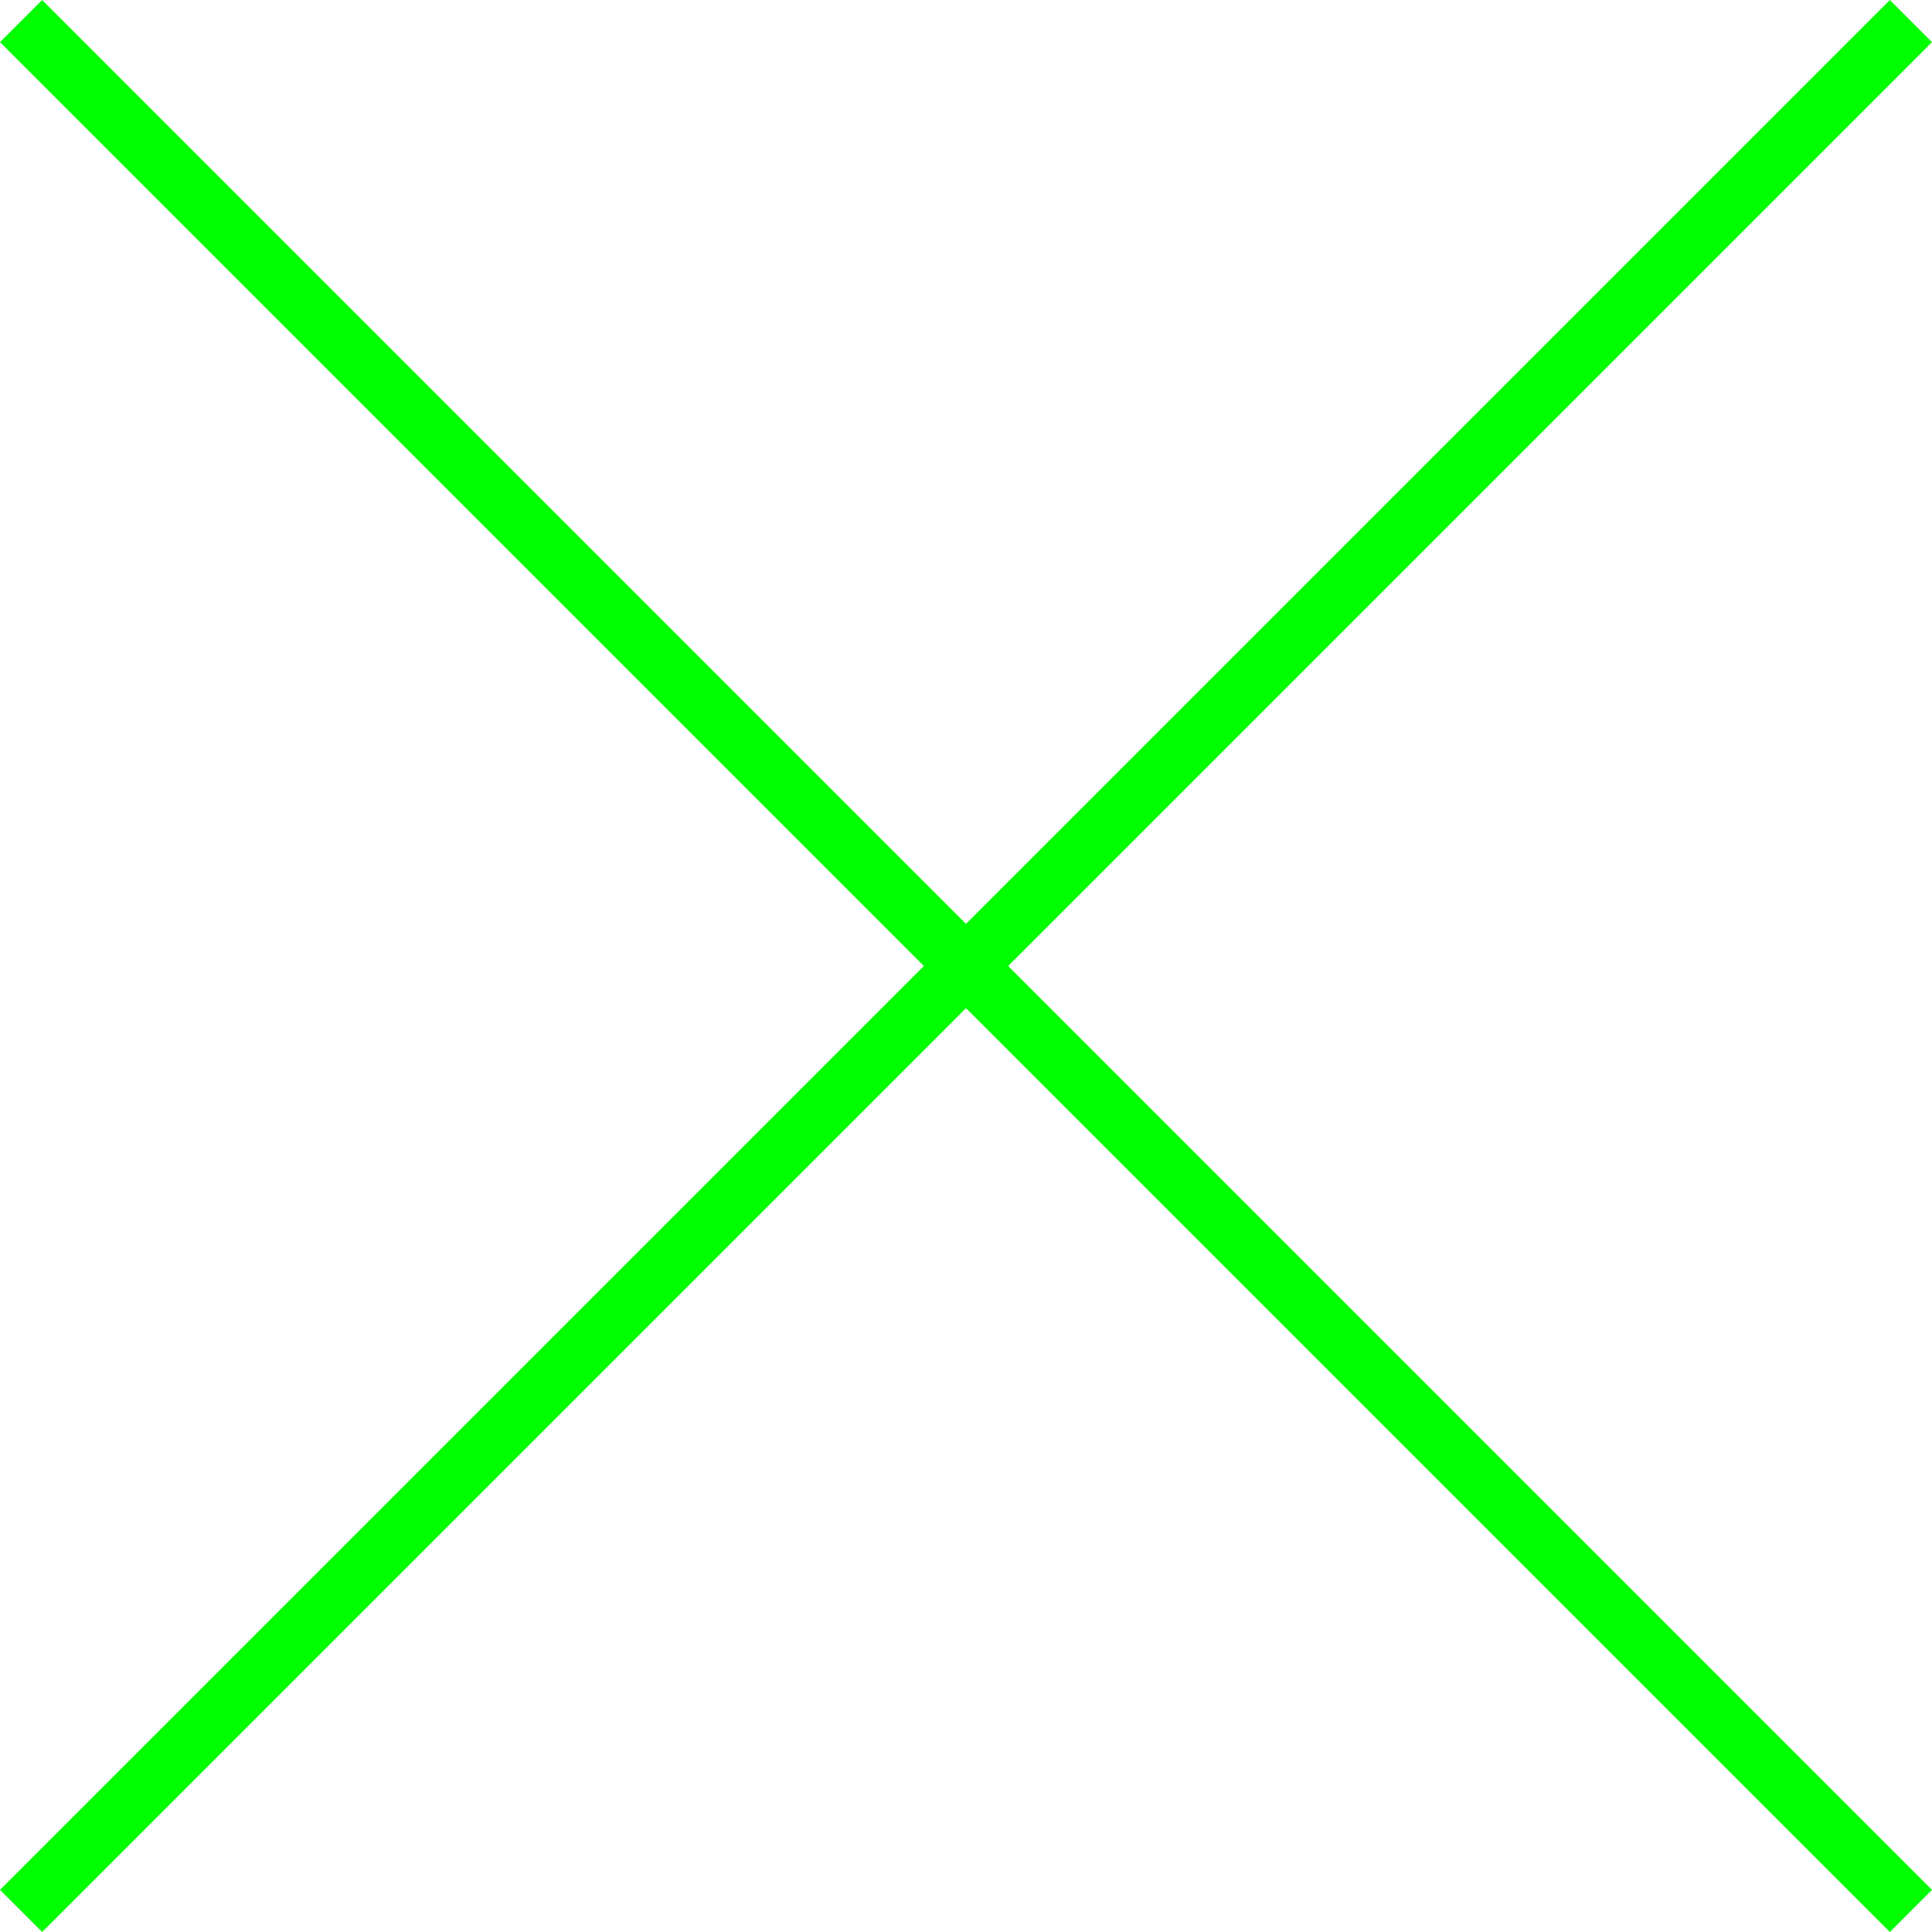 <svg xmlns="http://www.w3.org/2000/svg" viewBox="0 0 259.34 259.34"><defs><style>.cls-1{fill:none;stroke:lime;stroke-miterlimit:10;stroke-width:8px;}</style></defs><title>Asset 4</title><g id="Layer_2" data-name="Layer 2"><g id="Layer_1-2" data-name="Layer 1"><line class="cls-1" x1="256.51" y1="2.83" x2="2.83" y2="256.51"/><line class="cls-1" x1="2.83" y1="2.83" x2="256.51" y2="256.51"/></g></g></svg>